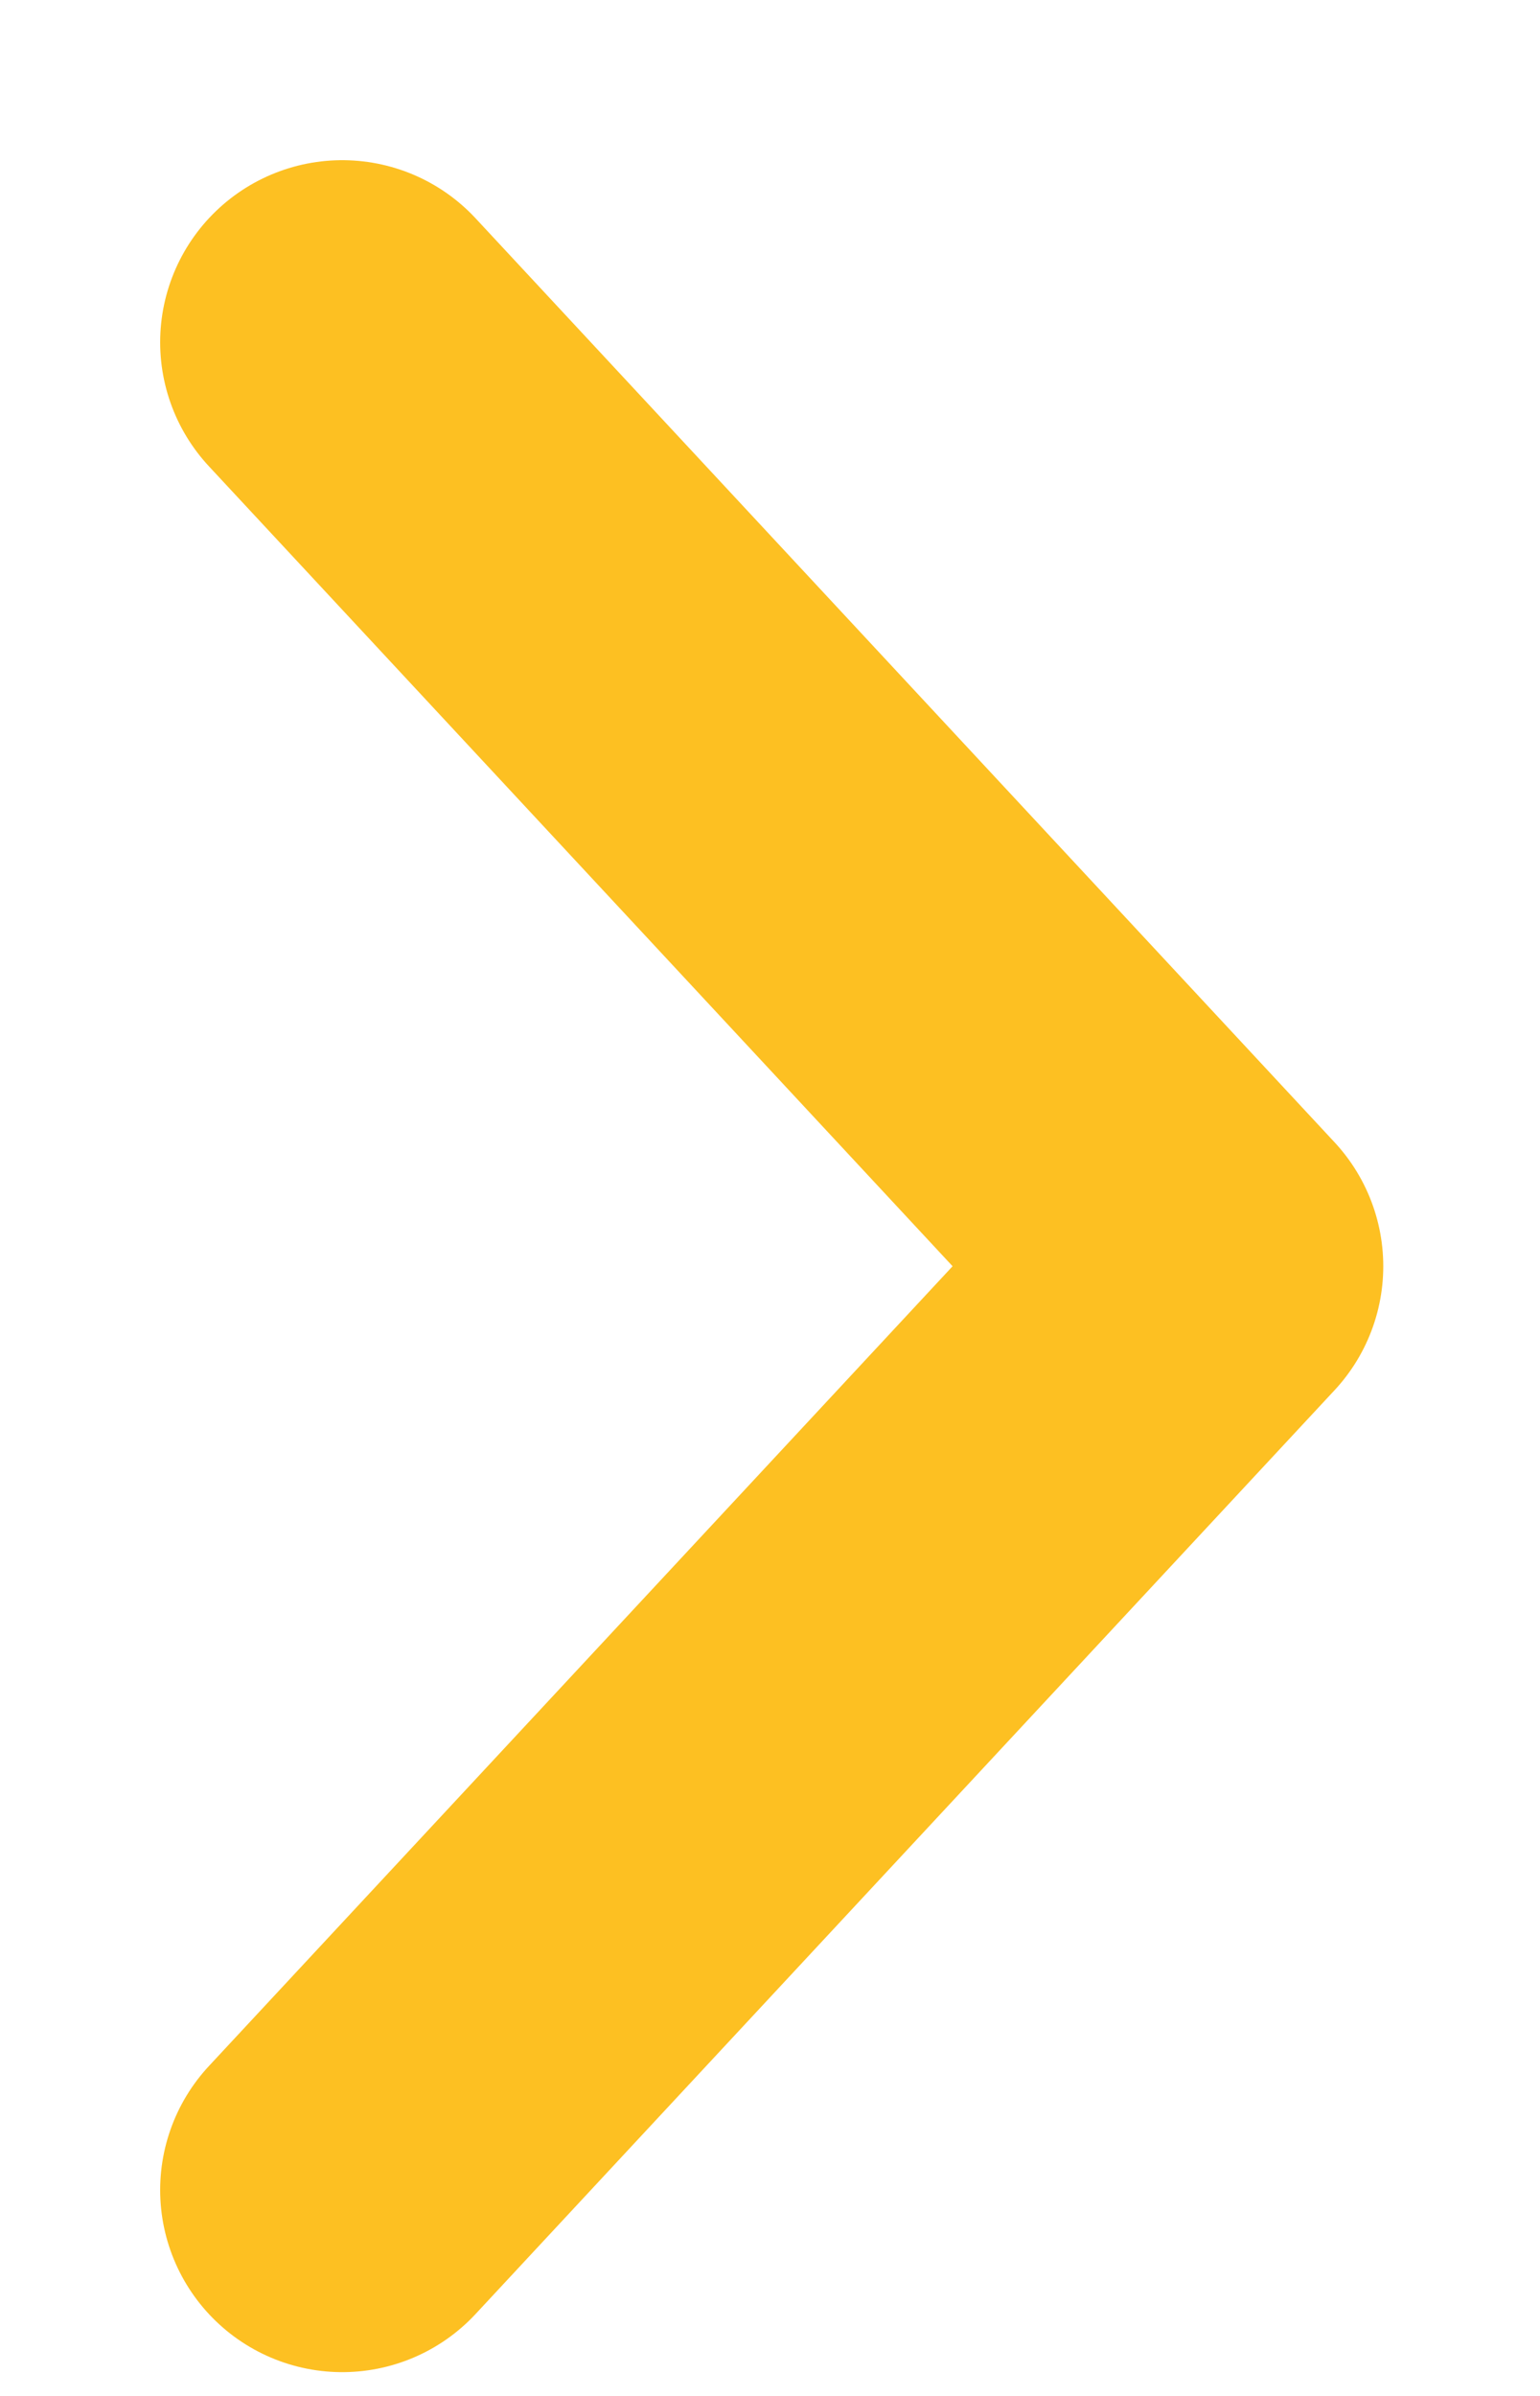 <svg width="9" height="14" viewBox="0 0 9 14" fill="none" xmlns="http://www.w3.org/2000/svg">
<path d="M2 2L7.02 7.399L2 12.797" stroke="#FDC022" stroke-width="2.128" stroke-linecap="round" stroke-linejoin="round"/>
</svg>
